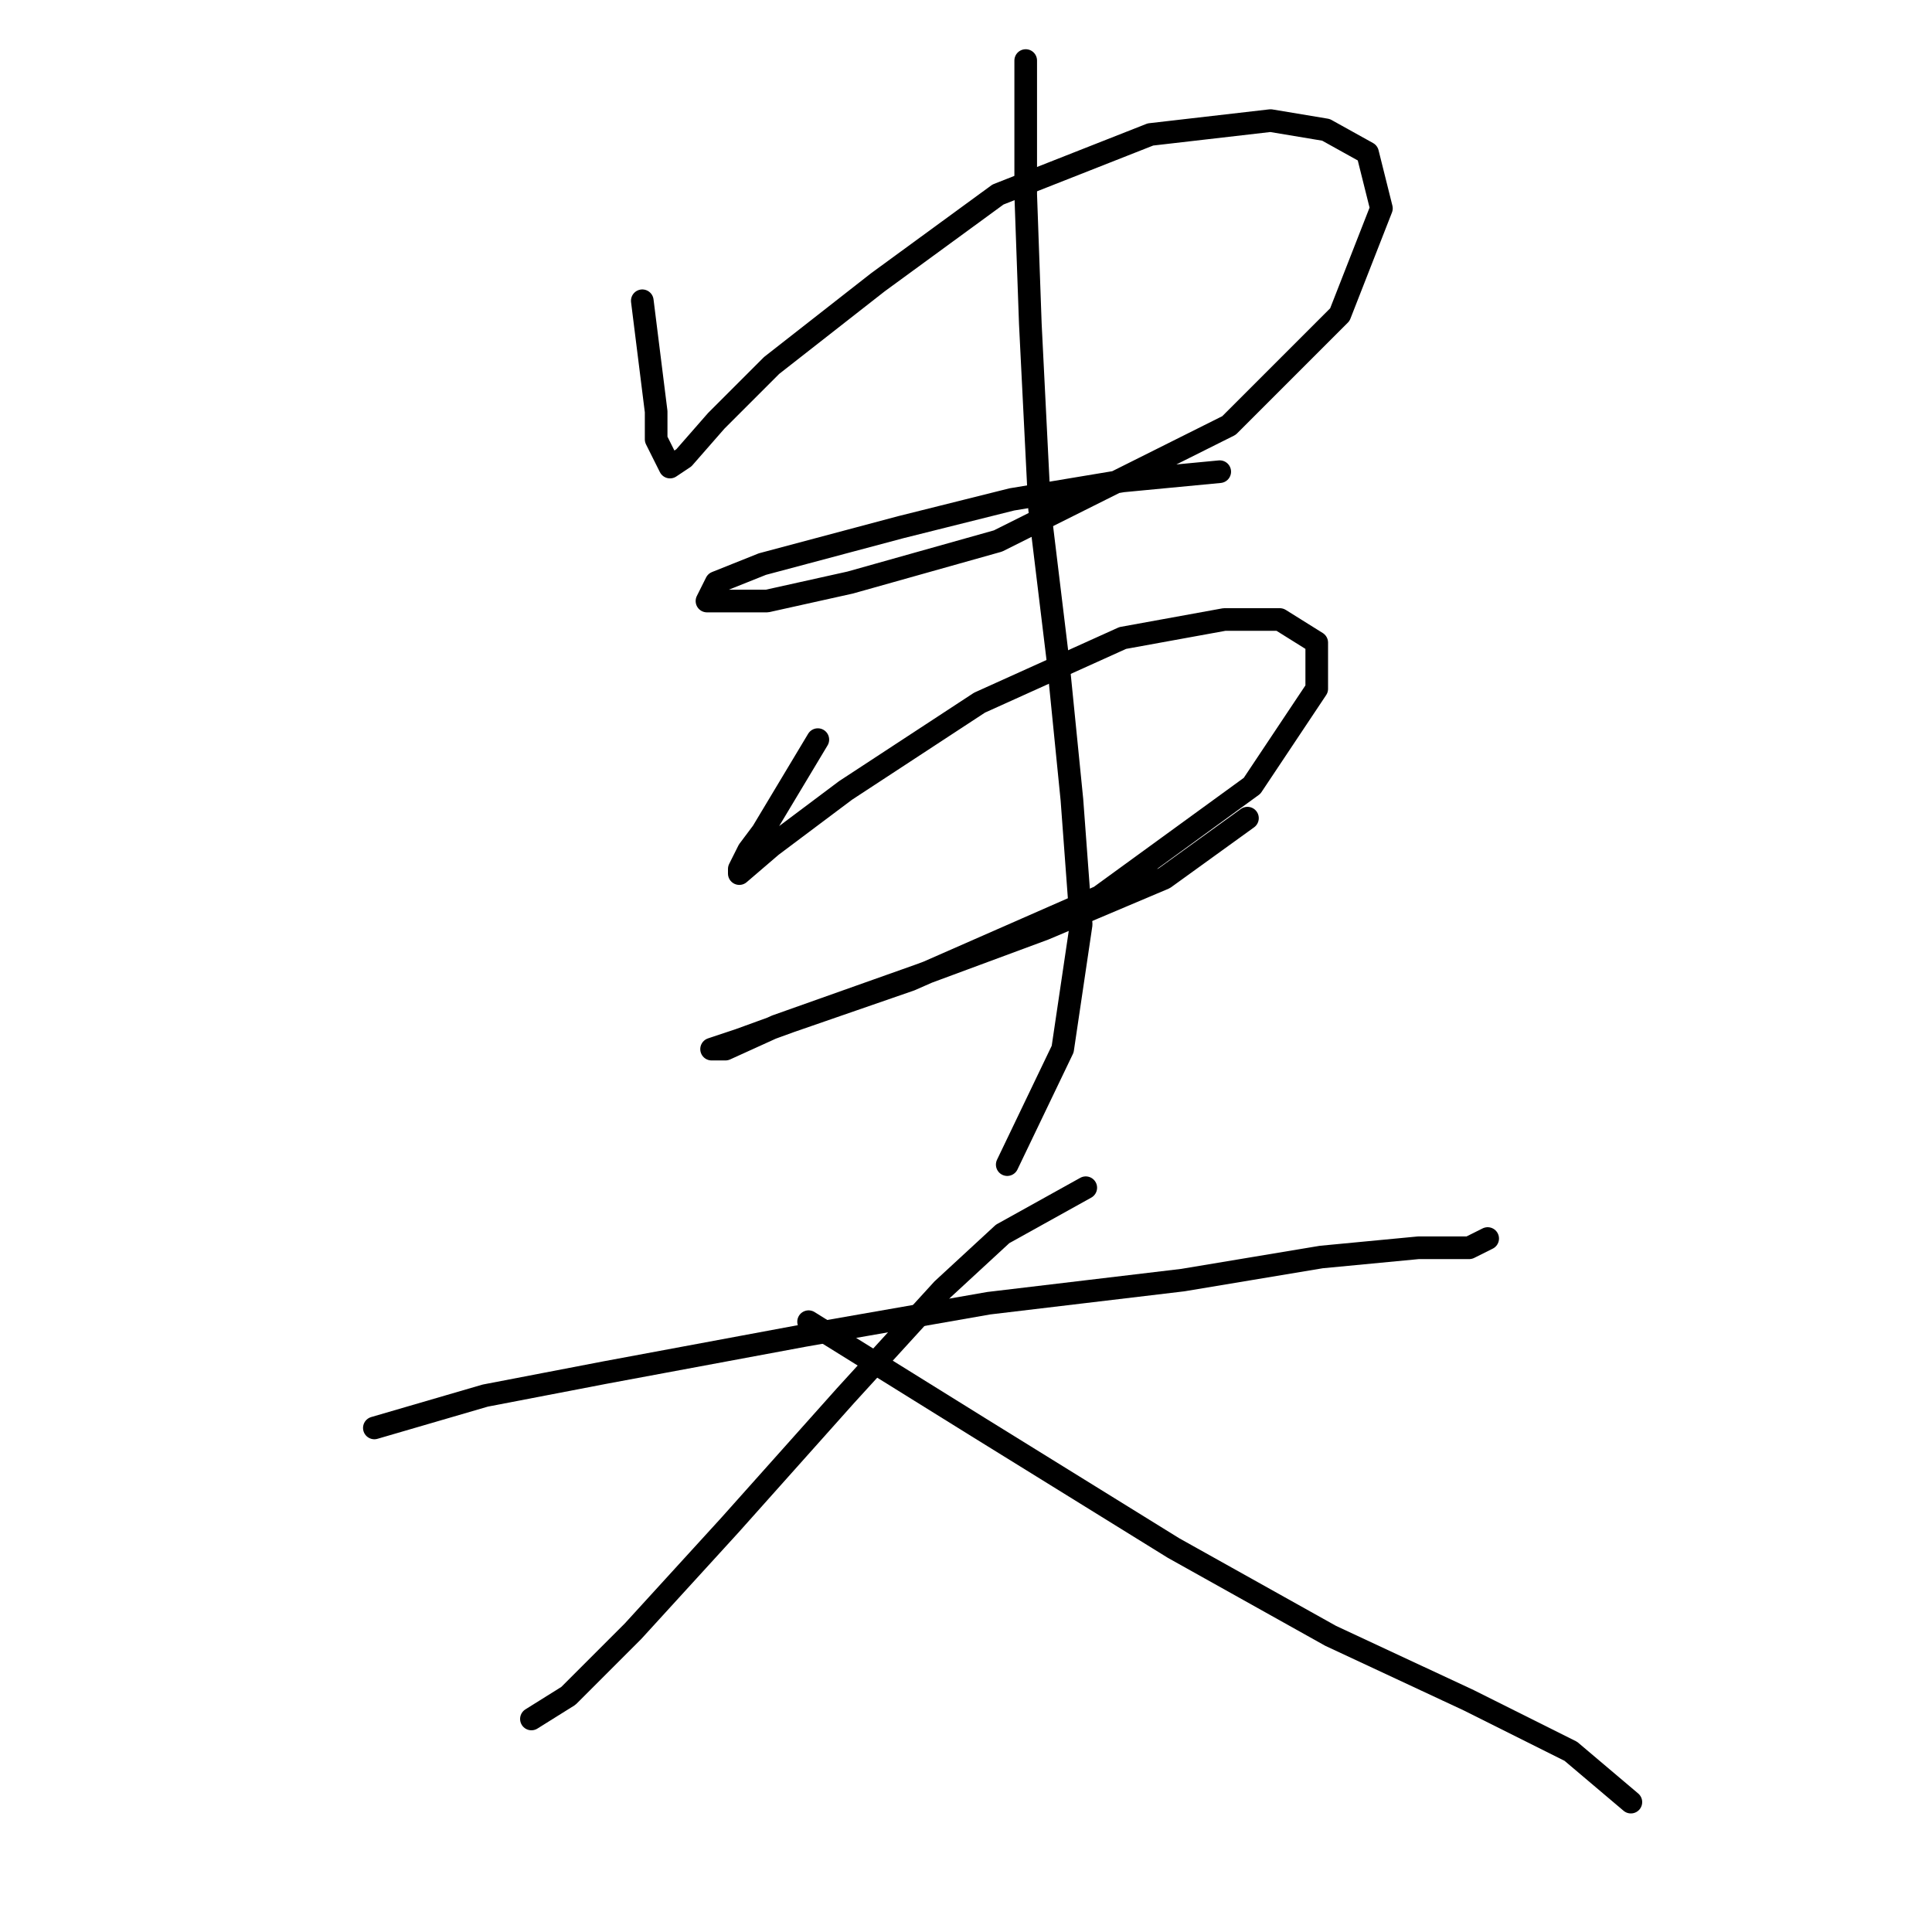 <?xml version="1.0" standalone="no"?>
    <svg width="256" height="256" xmlns="http://www.w3.org/2000/svg" version="1.1">
    <polyline stroke="black" stroke-width="3" stroke-linecap="round" fill="transparent" stroke-linejoin="round" points="85.107 39.853 86.943 54.544 86.943 58.216 88.78 61.889 90.616 60.665 94.901 55.768 102.246 48.423 116.325 37.405 132.24 25.774 152.439 17.817 168.354 15.981 175.7 17.205 181.209 20.265 183.045 27.611 177.536 41.689 162.845 56.38 132.24 71.683 112.652 77.192 101.634 79.64 96.125 79.64 93.677 79.64 94.901 77.192 101.022 74.744 119.385 69.847 134.076 66.174 148.767 63.726 161.621 62.501 161.621 62.501 " />
        <polyline stroke="black" stroke-width="3" stroke-linecap="round" fill="transparent" stroke-linejoin="round" points="108.367 98.004 101.022 110.246 99.186 112.695 97.961 115.143 97.961 115.755 102.246 112.082 112.04 104.737 129.791 93.107 148.767 84.537 162.233 82.089 169.579 82.089 174.475 85.149 174.475 91.271 165.906 104.125 145.706 118.816 120.61 129.834 104.695 135.343 97.961 137.791 94.289 139.015 96.125 139.015 102.858 135.955 121.834 129.222 138.361 123.1 154.276 116.367 165.294 108.41 165.294 108.41 " />
        <polyline stroke="black" stroke-width="3" stroke-linecap="round" fill="transparent" stroke-linejoin="round" points="135.912 8.023 135.912 25.774 136.524 42.914 137.749 67.398 140.197 87.598 142.034 105.961 143.258 122.488 140.809 139.015 133.464 154.318 133.464 154.318 " />
        <polyline stroke="black" stroke-width="3" stroke-linecap="round" fill="transparent" stroke-linejoin="round" points="49.604 189.209 64.295 184.924 80.21 181.863 106.531 176.966 131.015 172.682 156.724 169.621 175.088 166.561 187.942 165.336 194.675 165.336 197.124 164.112 197.124 164.112 " />
        <polyline stroke="black" stroke-width="3" stroke-linecap="round" fill="transparent" stroke-linejoin="round" points="143.87 157.379 132.852 163.5 124.894 170.845 112.04 184.924 96.737 202.063 83.883 216.142 75.313 224.711 70.416 227.772 70.416 227.772 " />
        <polyline stroke="black" stroke-width="3" stroke-linecap="round" fill="transparent" stroke-linejoin="round" points="107.143 175.13 129.791 189.209 155.5 205.124 176.312 216.754 194.675 225.323 208.142 232.057 216.099 238.79 216.099 238.79 " />
        </svg>